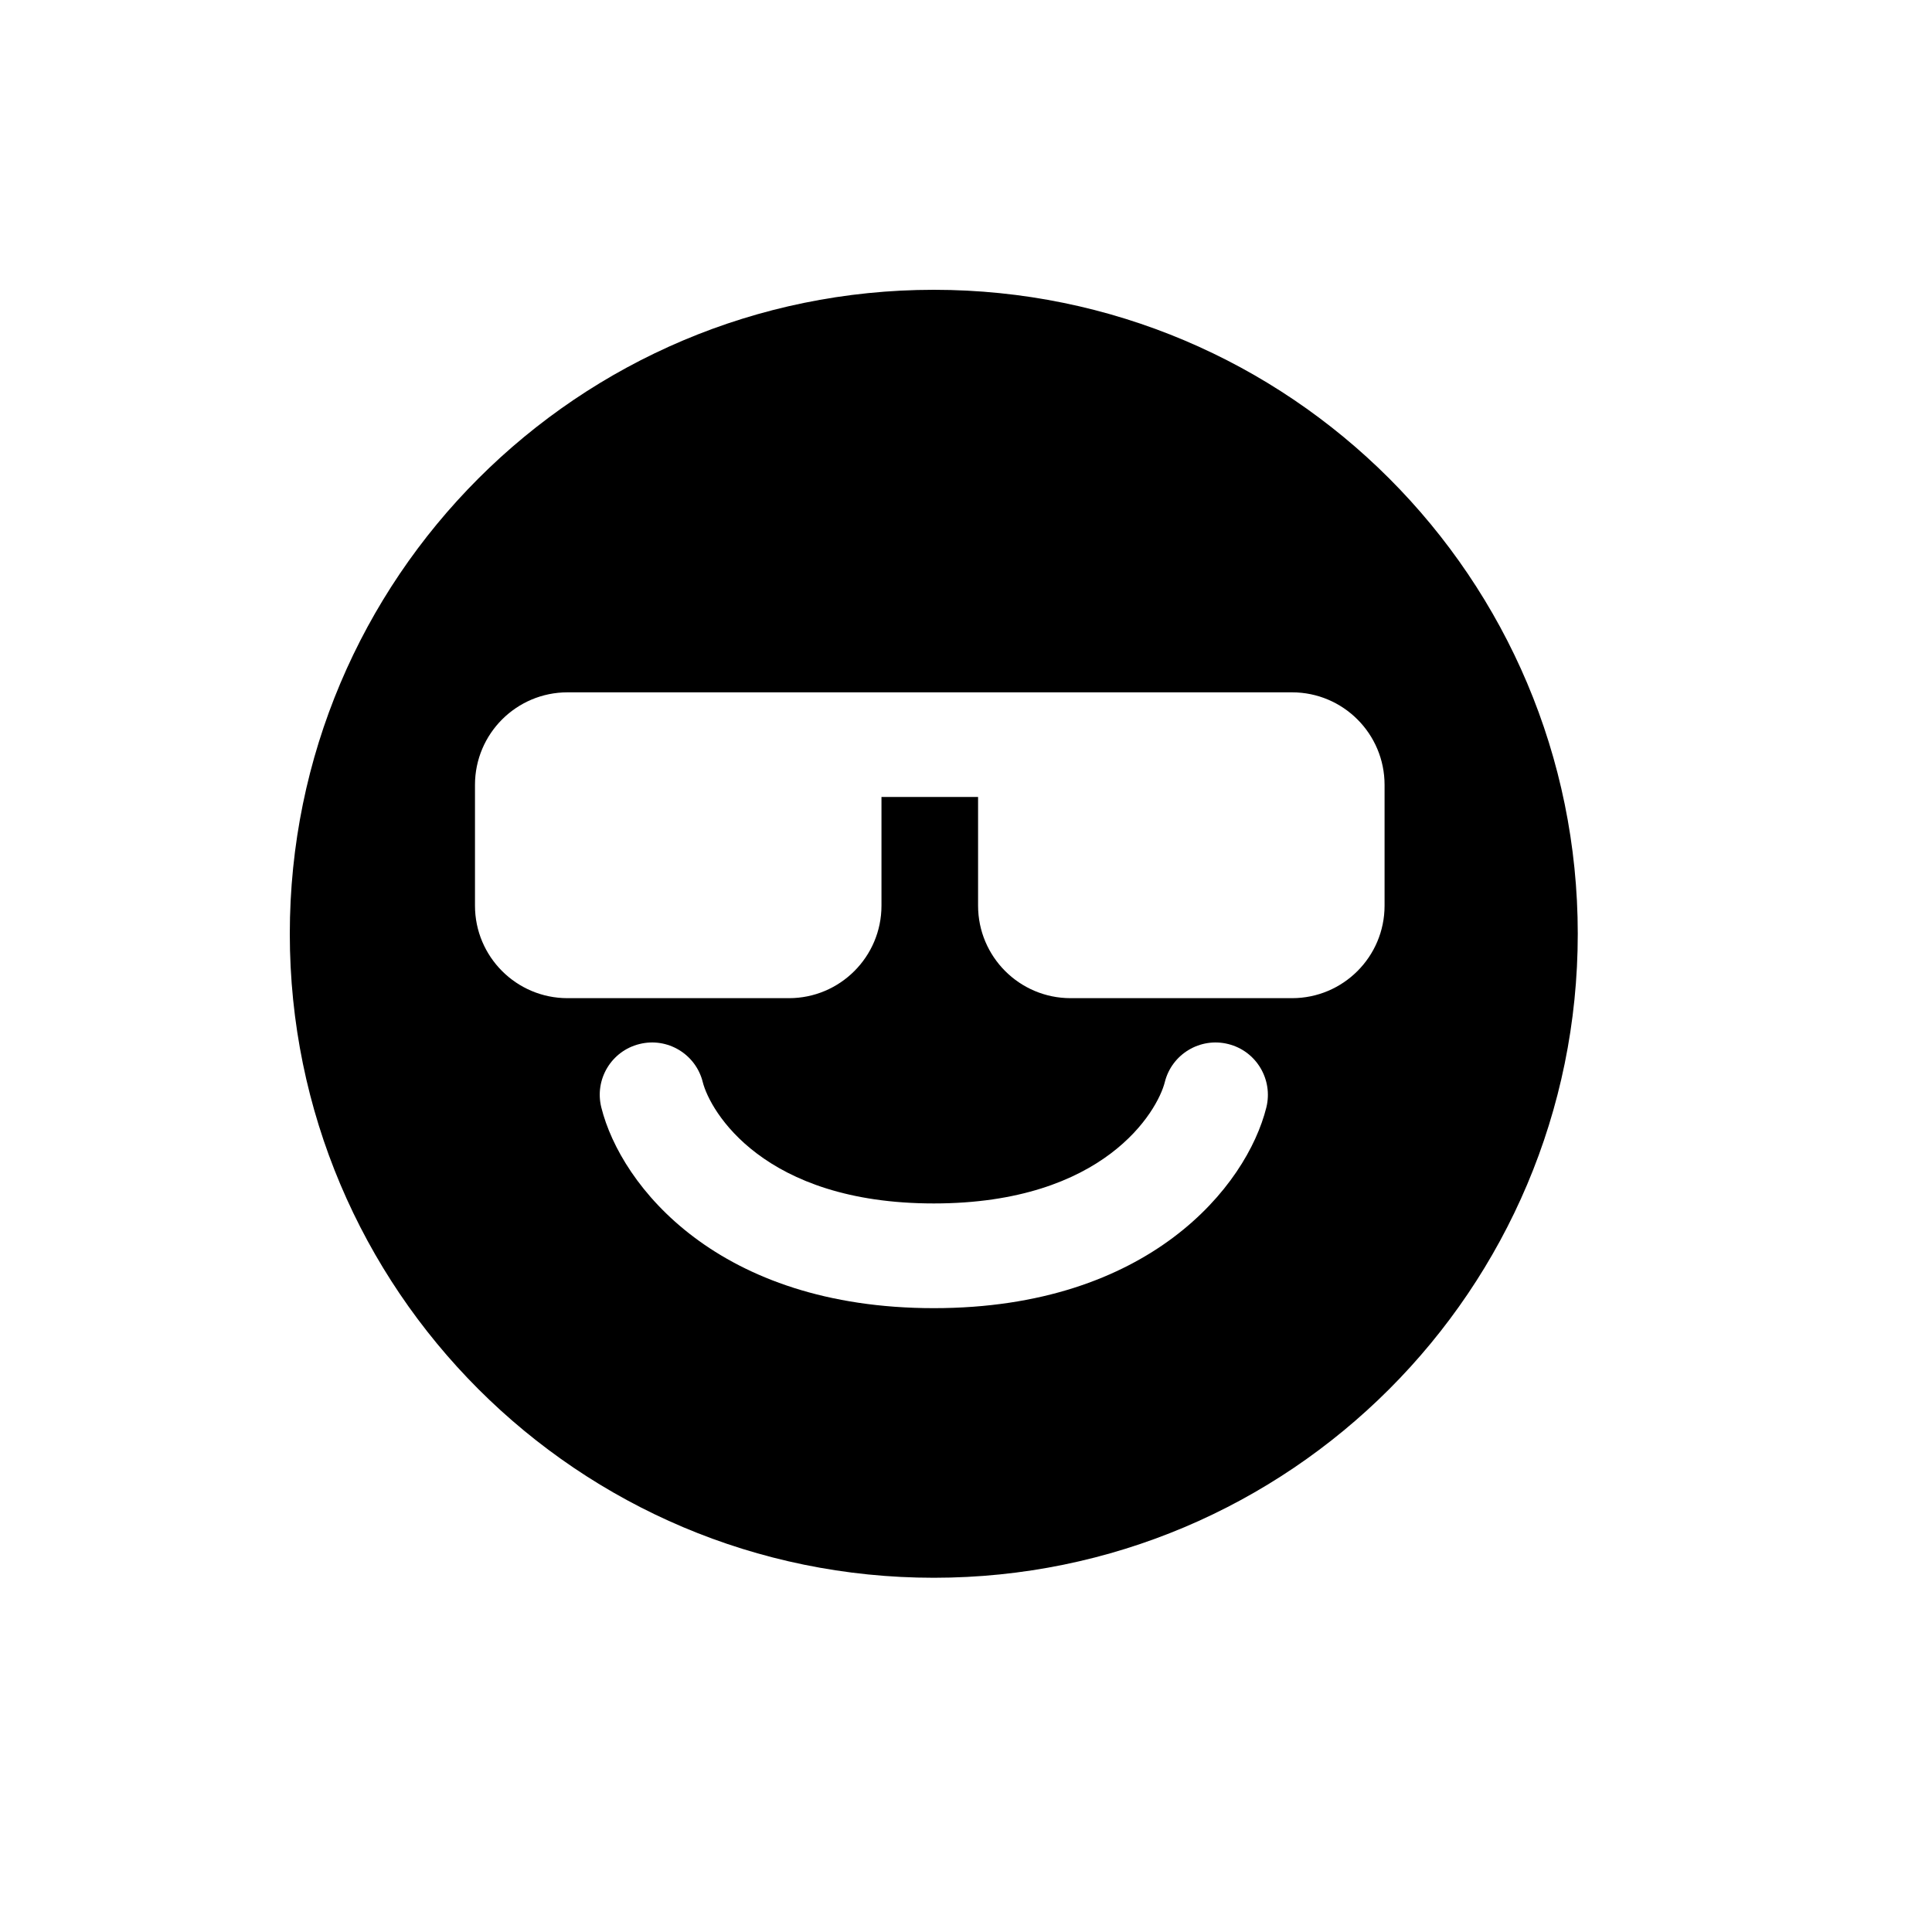 <svg width="20" height="20" viewBox="0 0 20 20" fill="none" xmlns="http://www.w3.org/2000/svg">
<path fill-rule="evenodd" clip-rule="evenodd" d="M9.667 16.333C13.349 16.333 16.333 13.349 16.333 9.667C16.333 5.985 13.349 3 9.667 3C5.985 3 3 5.985 3 9.667C3 13.349 5.985 16.333 9.667 16.333ZM7.275 11.202C7.203 10.912 6.909 10.735 6.619 10.808C6.328 10.88 6.152 11.175 6.225 11.465C6.428 12.277 7.435 13.542 9.667 13.542C11.898 13.542 12.906 12.277 13.109 11.465C13.181 11.175 13.005 10.88 12.715 10.808C12.425 10.735 12.13 10.912 12.058 11.202C11.983 11.5 11.435 12.458 9.667 12.458C7.898 12.458 7.35 11.5 7.275 11.202ZM4.917 8.125C4.917 7.596 5.346 7.167 5.875 7.167H13.375C13.904 7.167 14.333 7.596 14.333 8.125V9.375C14.333 9.904 13.904 10.333 13.375 10.333H11.083C10.554 10.333 10.125 9.904 10.125 9.375V8.25H9.125V9.375C9.125 9.904 8.696 10.333 8.167 10.333H5.875C5.346 10.333 4.917 9.904 4.917 9.375V8.125Z" fill="black"/>
</svg>
